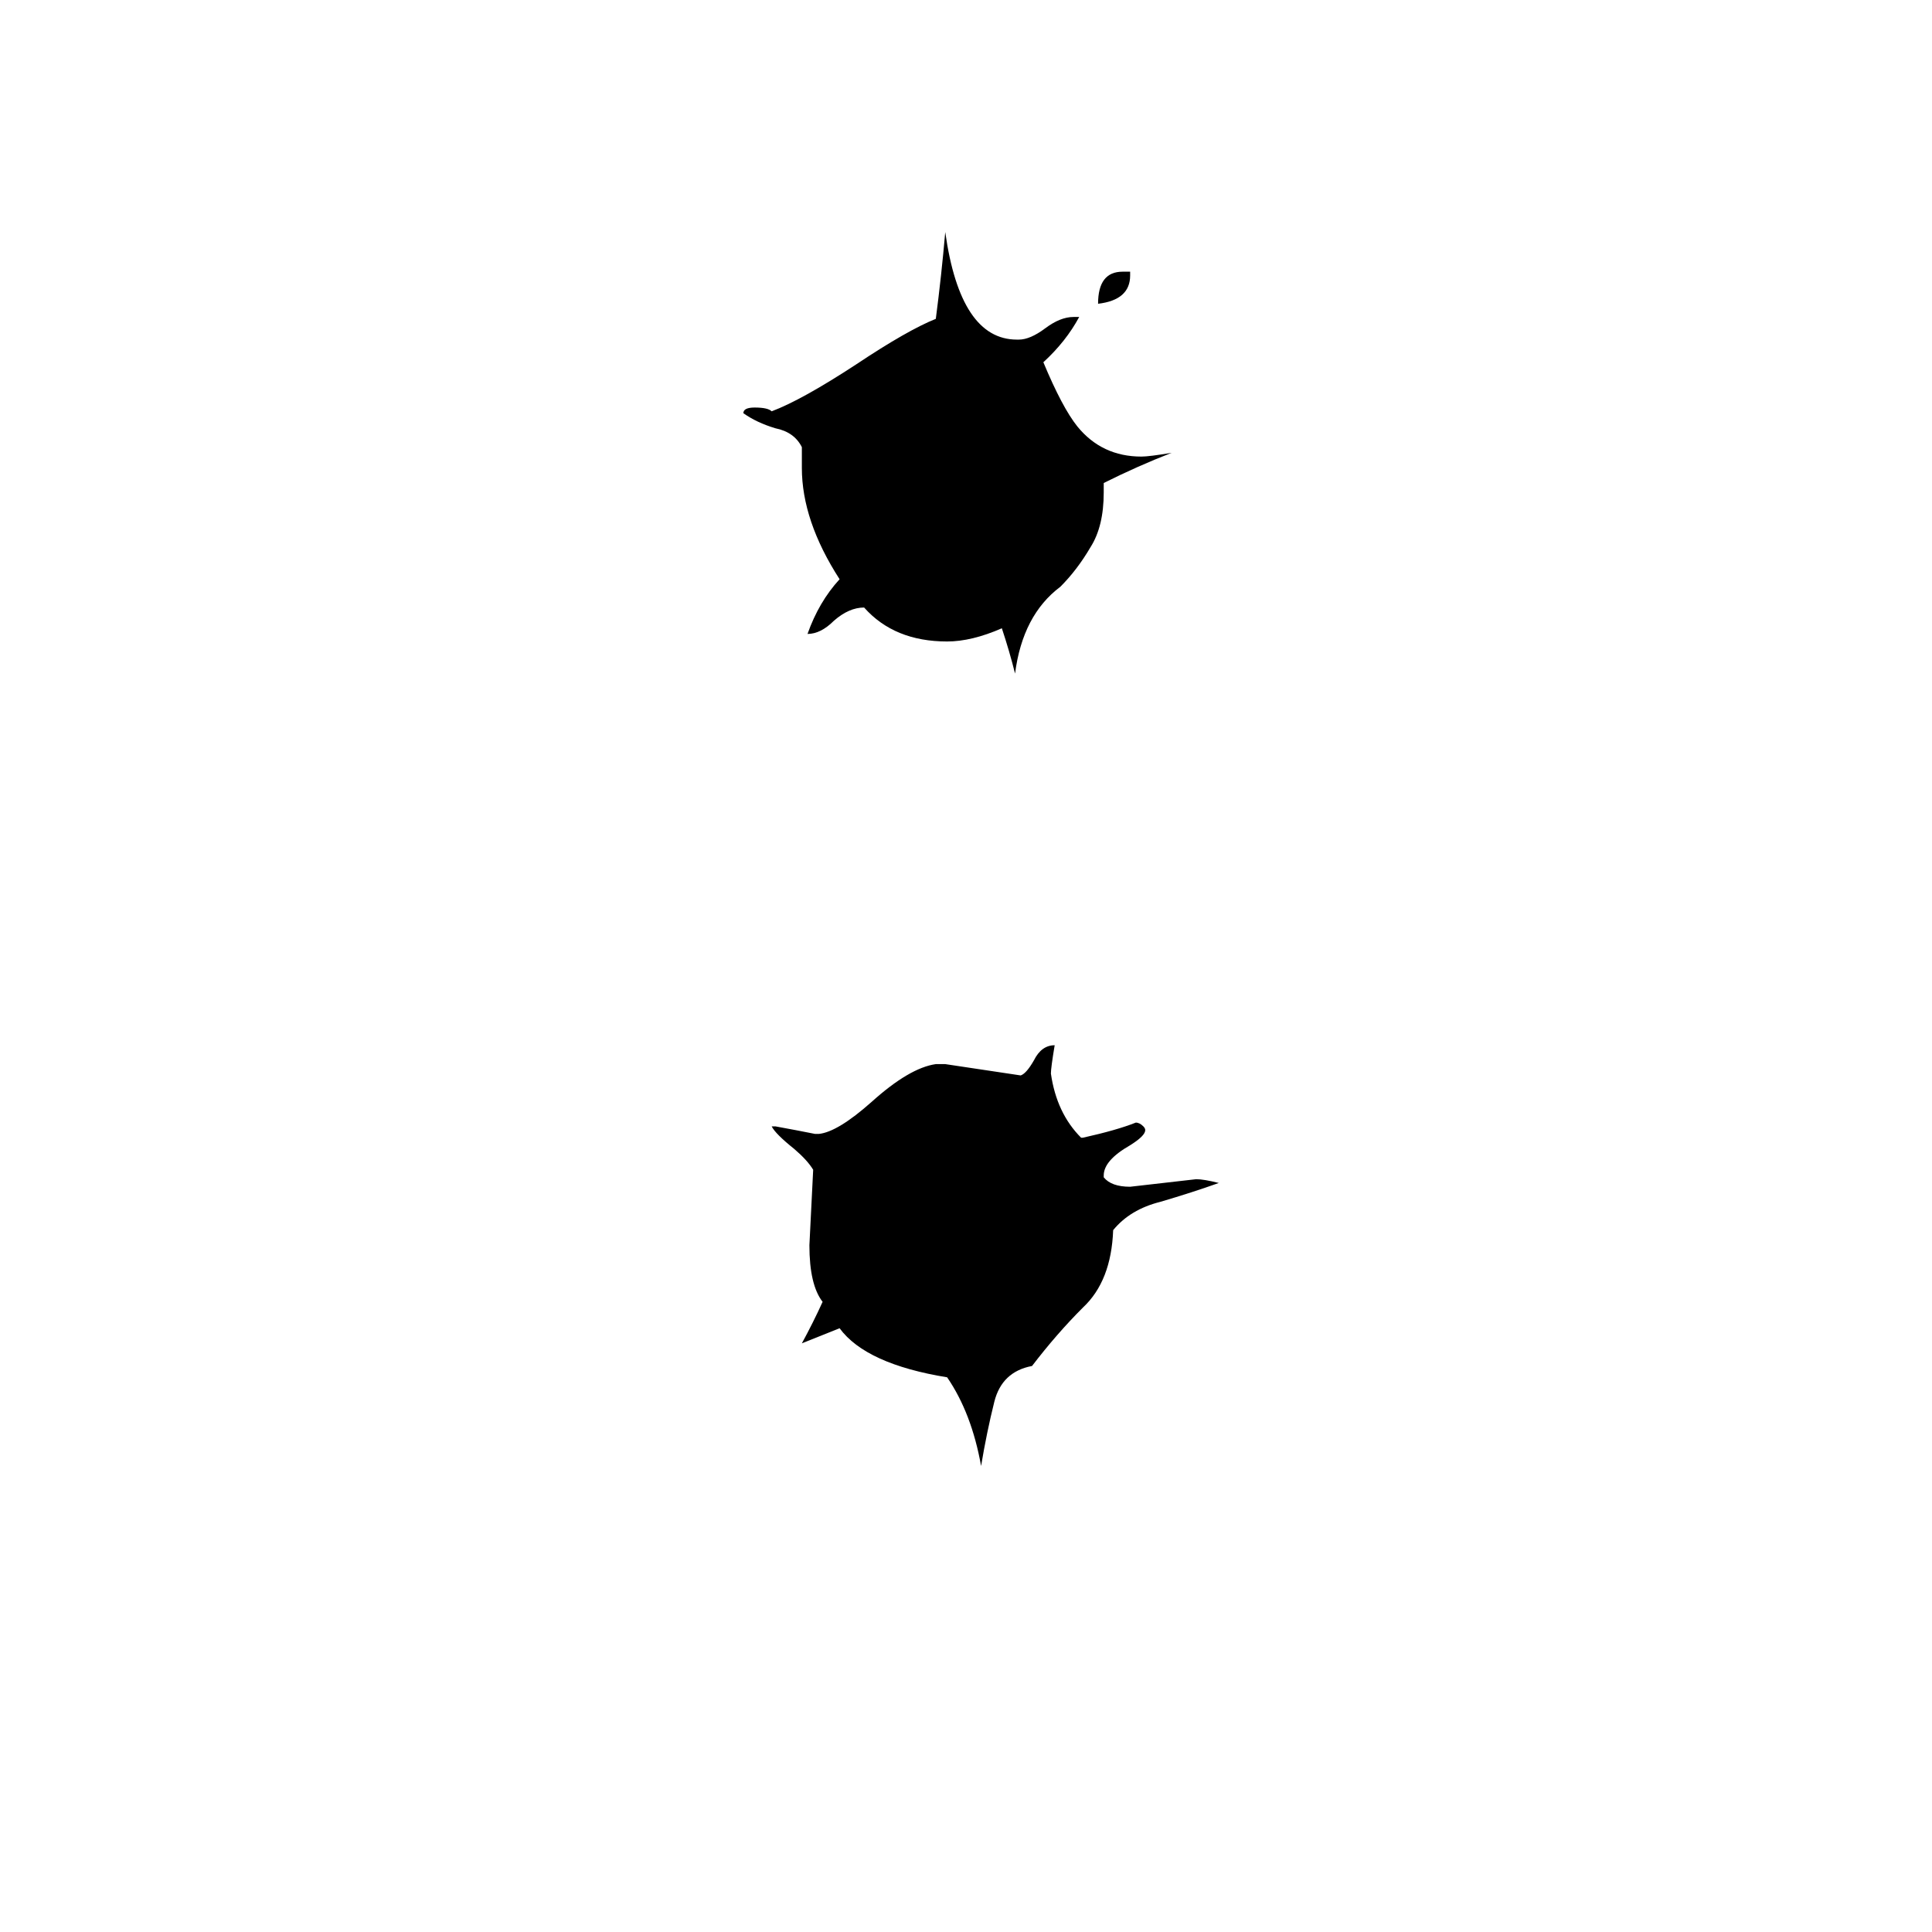 <svg xmlns="http://www.w3.org/2000/svg" viewBox="0 -800 1024 1024">
	<path fill="#000000" d="M599 -656V-654Q599 -641 582 -639Q582 -656 595 -656ZM585 -544V-539Q585 -521 578 -510Q571 -498 562 -489Q542 -474 538 -443Q535 -455 531 -467Q515 -460 502 -460Q474 -460 458 -478Q450 -478 442 -471Q435 -464 428 -464Q434 -481 445 -493Q425 -524 425 -552V-563Q421 -571 411 -573Q401 -576 394 -581Q394 -584 400 -584Q407 -584 409 -582Q425 -588 454 -607Q481 -625 496 -631Q499 -654 501 -677Q509 -620 539 -620H540Q546 -620 554 -626Q562 -632 569 -632H572Q565 -619 553 -608Q563 -584 571 -574Q584 -558 605 -558Q609 -558 621 -560Q603 -553 585 -544ZM585 -177V-176Q589 -171 599 -171Q617 -173 634 -175Q638 -175 646 -173Q632 -168 615 -163Q599 -159 590 -148Q589 -121 574 -107Q560 -93 547 -76Q531 -73 527 -57Q523 -41 520 -23Q515 -51 502 -70Q459 -77 445 -96Q435 -92 425 -88Q431 -99 436 -110Q429 -119 429 -140Q430 -160 431 -180Q428 -185 421 -191Q411 -199 409 -203H411Q422 -201 432 -199H434Q444 -200 462 -216Q482 -234 496 -236H501Q521 -233 541 -230Q544 -231 548 -238Q552 -246 559 -246Q557 -234 557 -231Q560 -210 573 -197H574Q592 -201 602 -205Q604 -205 606 -203Q607 -202 607 -201Q607 -198 599 -193Q585 -185 585 -177Z"/>
</svg>
